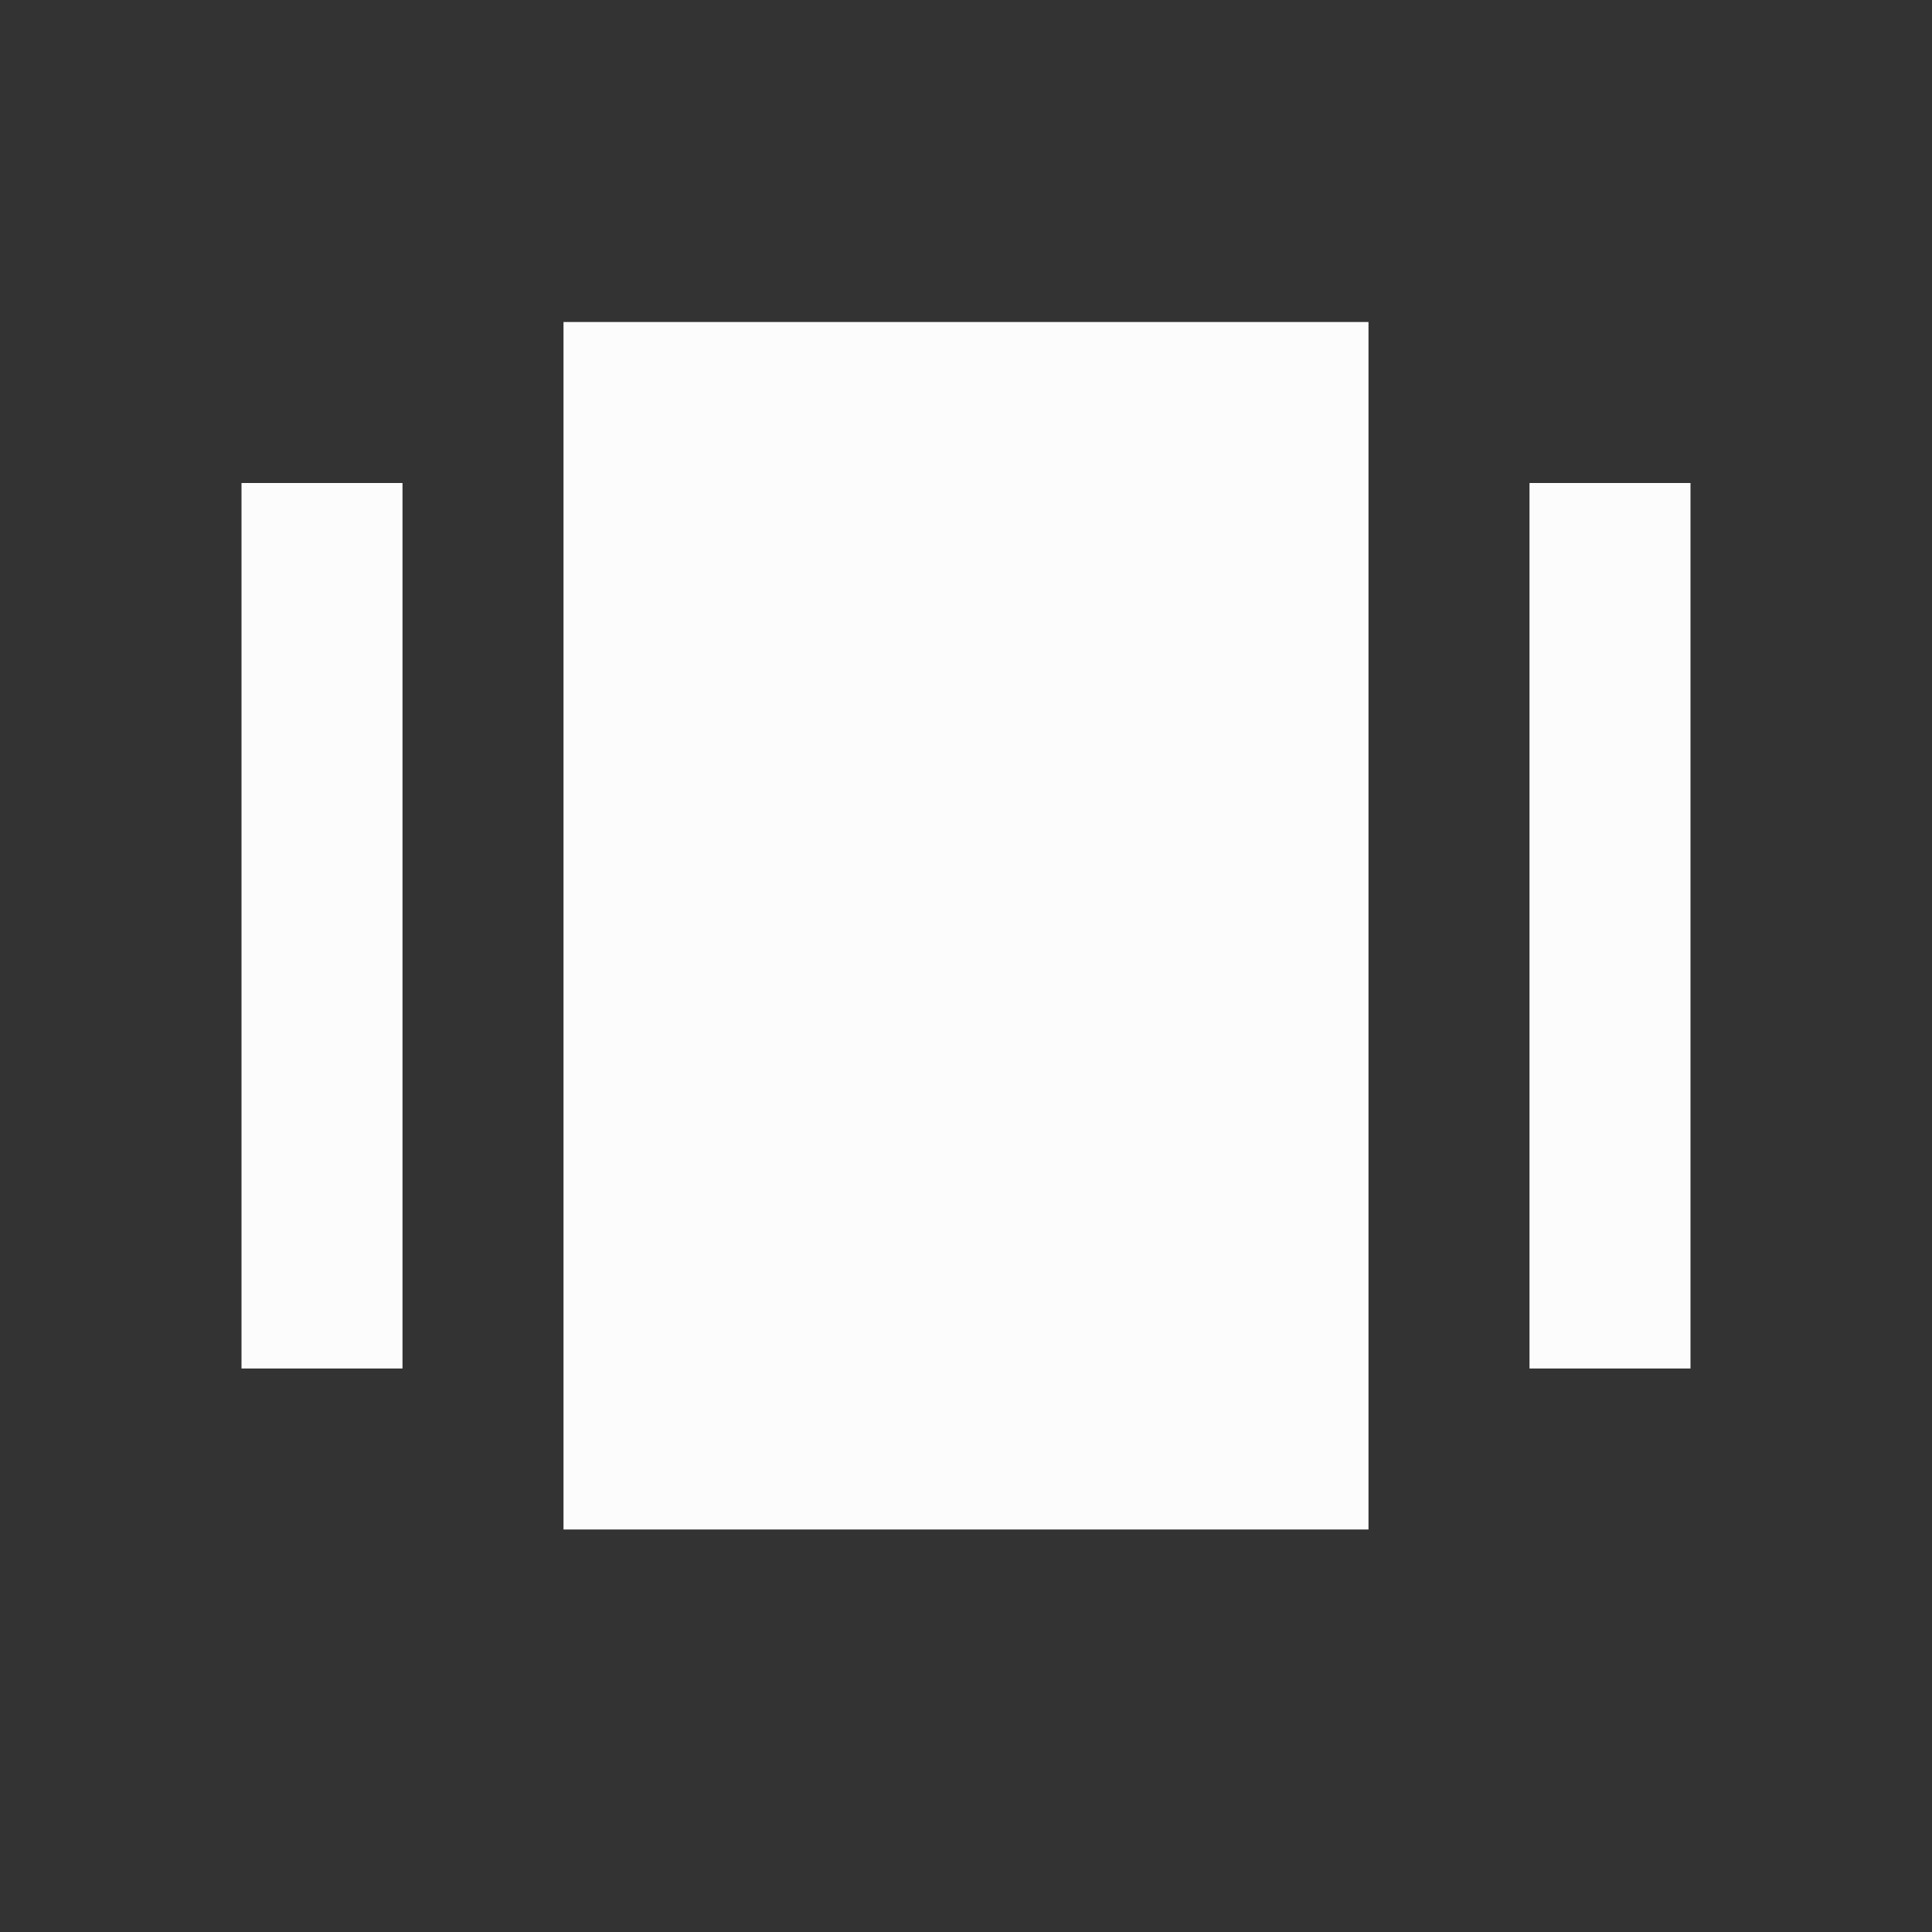 <svg width="24" height="24" viewBox="0 0 24 24" fill="none" xmlns="http://www.w3.org/2000/svg">
<rect x="0" y="0" width="24" height="24" fill="#333333" stroke="none"/>
<g clip-path="url(#clip0_20_15780)">
<path d="M17 4H7V19H17V4Z" fill="#FCFCFD"/>
<path d="M5 6H3V17H5V6Z" fill="#FCFCFD"/>
<path d="M21 6H19V17H21V6Z" fill="#FCFCFD"/>
</g>
<defs>
<clipPath id="clip0_20_15780">
<rect width="24" height="24" fill="white"/>
</clipPath>
</defs>
</svg>
